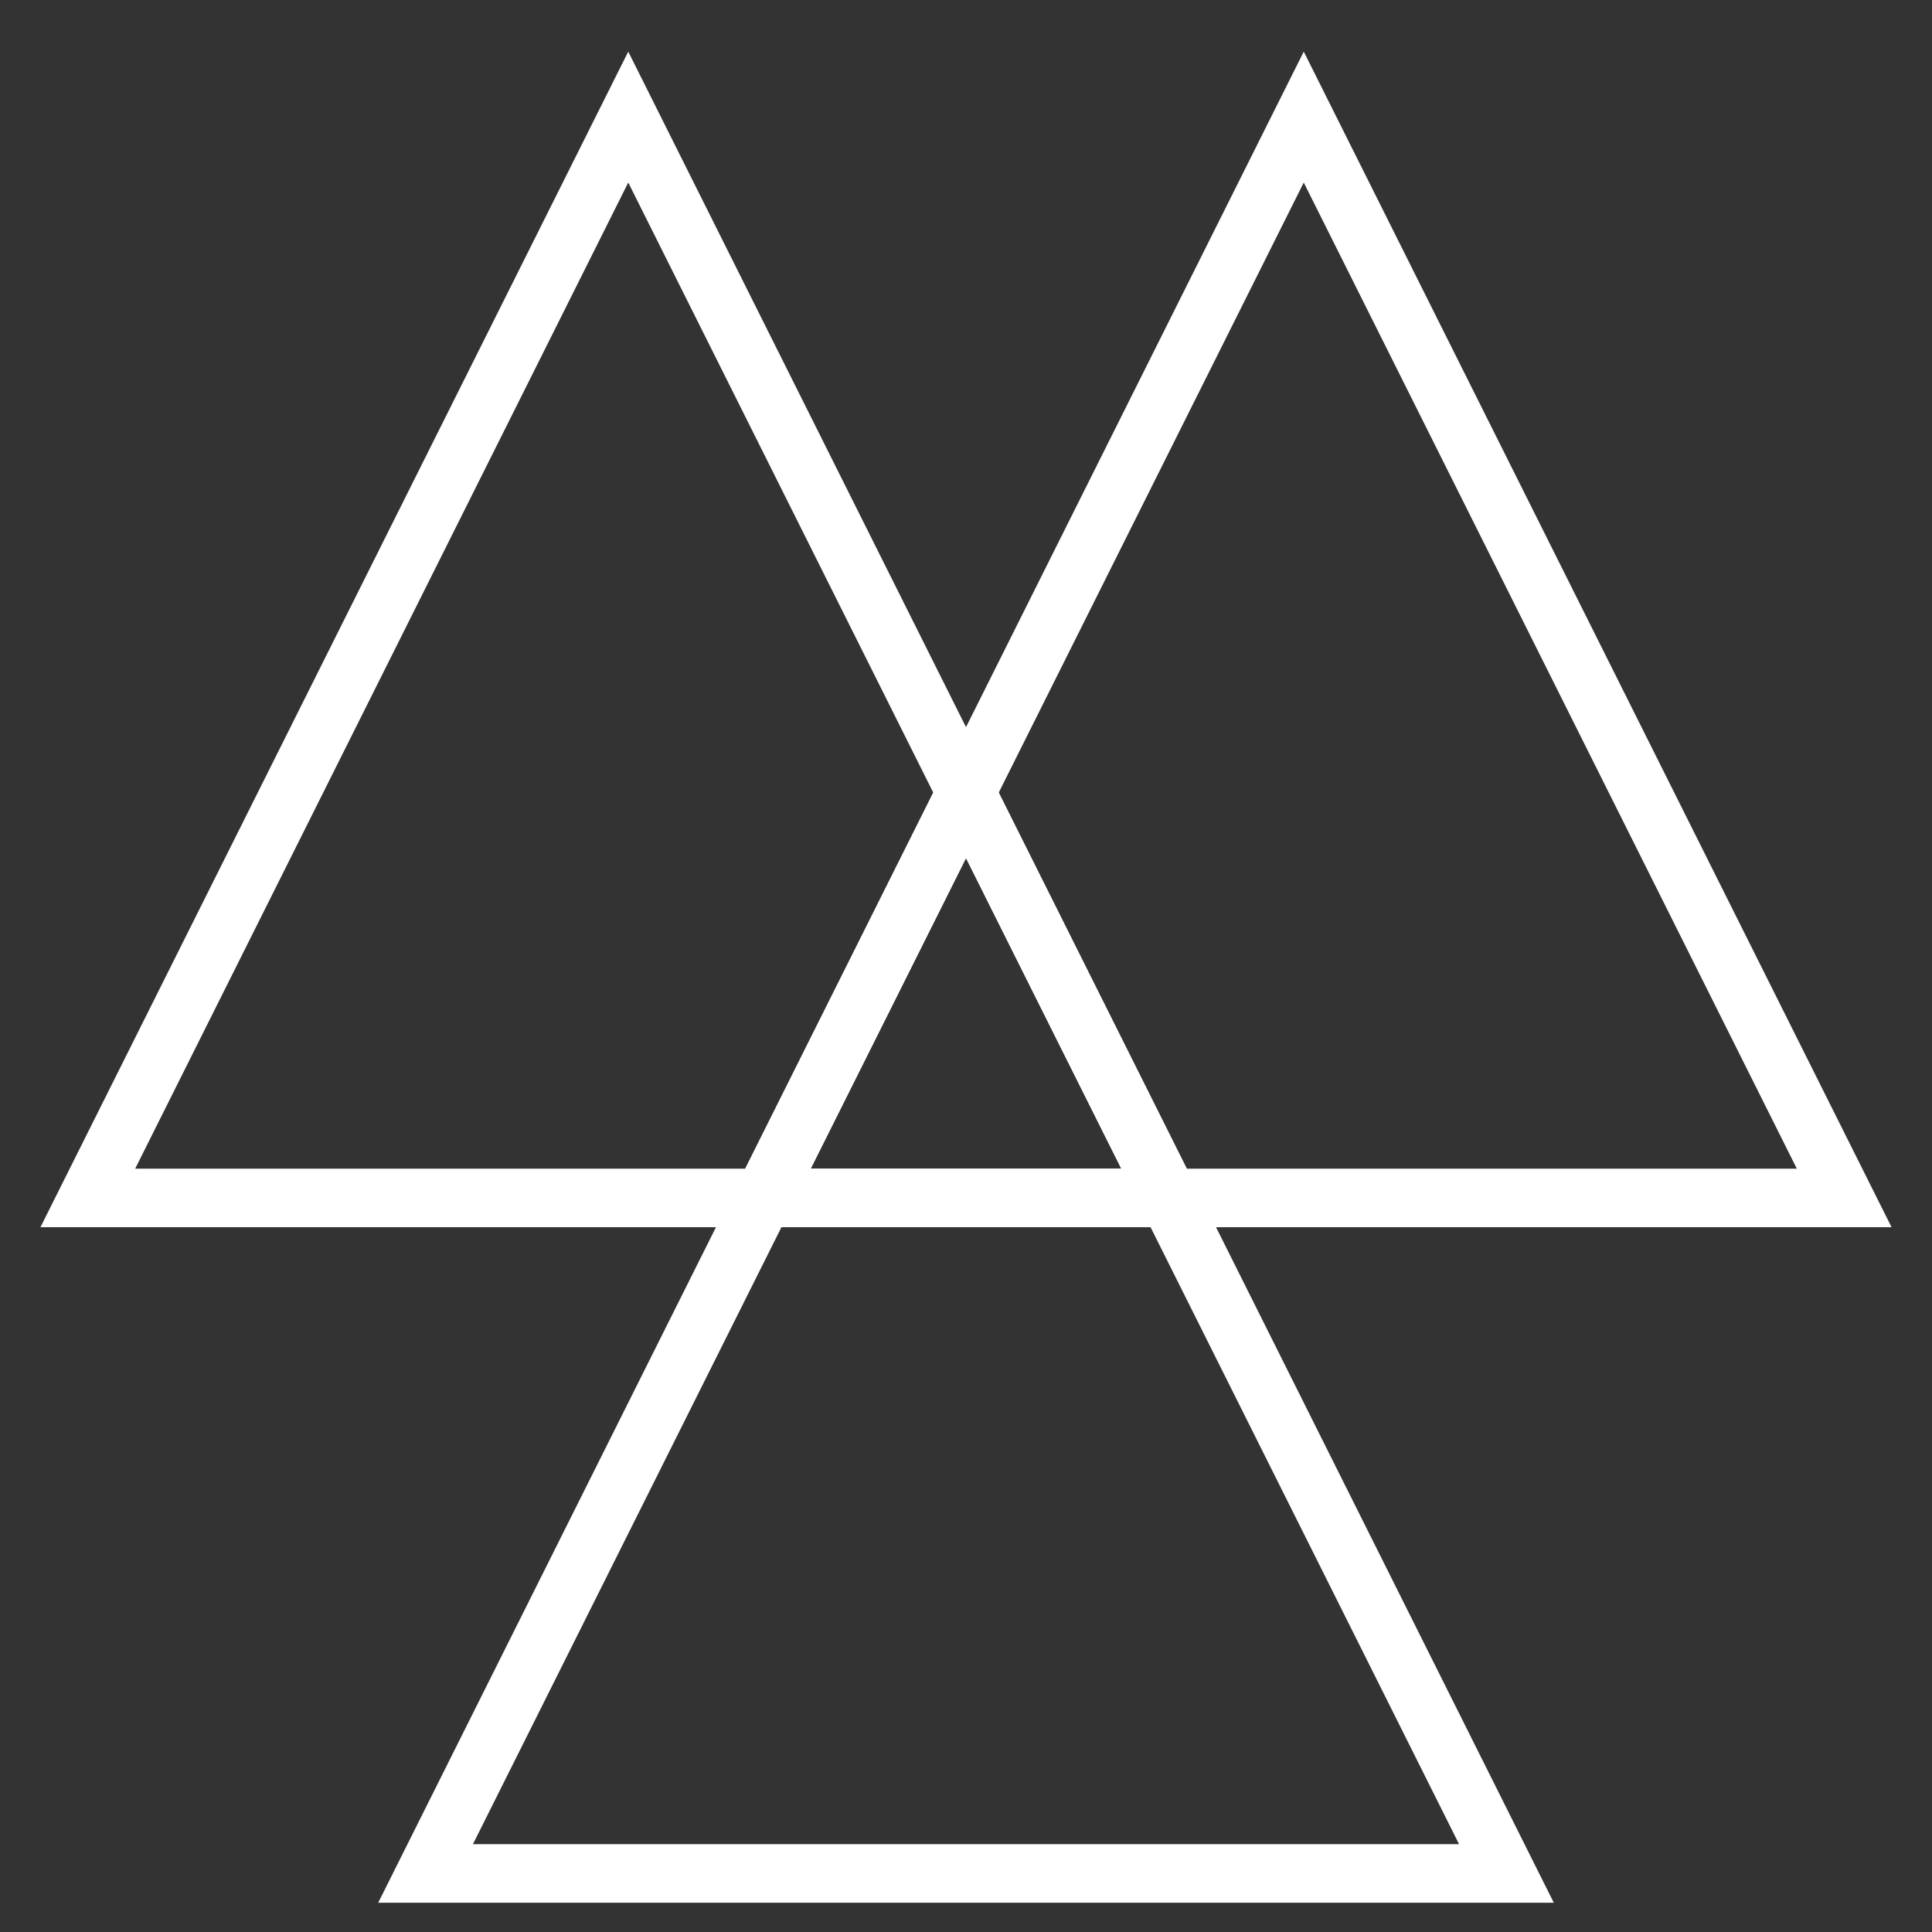 <?xml version="1.0" encoding="UTF-8" standalone="no"?>
<svg width="66px" height="66px" viewBox="0 0 66 66" version="1.1" xmlns="http://www.w3.org/2000/svg" xmlns:xlink="http://www.w3.org/1999/xlink" xmlns:sketch="http://www.bohemiancoding.com/sketch/ns">
    <rect x="0" y="0" width="66" height="66" fill="#333333" stroke="none"/>
    <!-- Generator: Sketch 3.0.4 (8053) - http://www.bohemiancoding.com/sketch -->
    <title>Triangle 1 + Triangle 2 + Triangle 3</title>
    <desc>Created with Sketch.</desc>
    <defs></defs>
    <g id="Page-1" stroke="none" stroke-width="1" fill="none" fill-rule="evenodd" sketch:type="MSPage">
        <g id="Triangle-1-+-Triangle-2-+-Triangle-3" sketch:type="MSLayerGroup" transform="translate(3, 4)" stroke-width="2">
            <polygon id="Triangle-1" stroke="#ffffff" sketch:type="MSShapeGroup" points="18.462 0 36.923 36.923 0 36.923 "></polygon>
            <polygon id="Triangle-2" stroke="#ffffff" sketch:type="MSShapeGroup" points="41.538 0 60 36.923 23.077 36.923 "></polygon>
            <polygon id="Triangle-3" stroke="#ffffff" sketch:type="MSShapeGroup" points="30 23.077 48.462 60 11.538 60 "></polygon>
        </g>
    </g>
</svg>